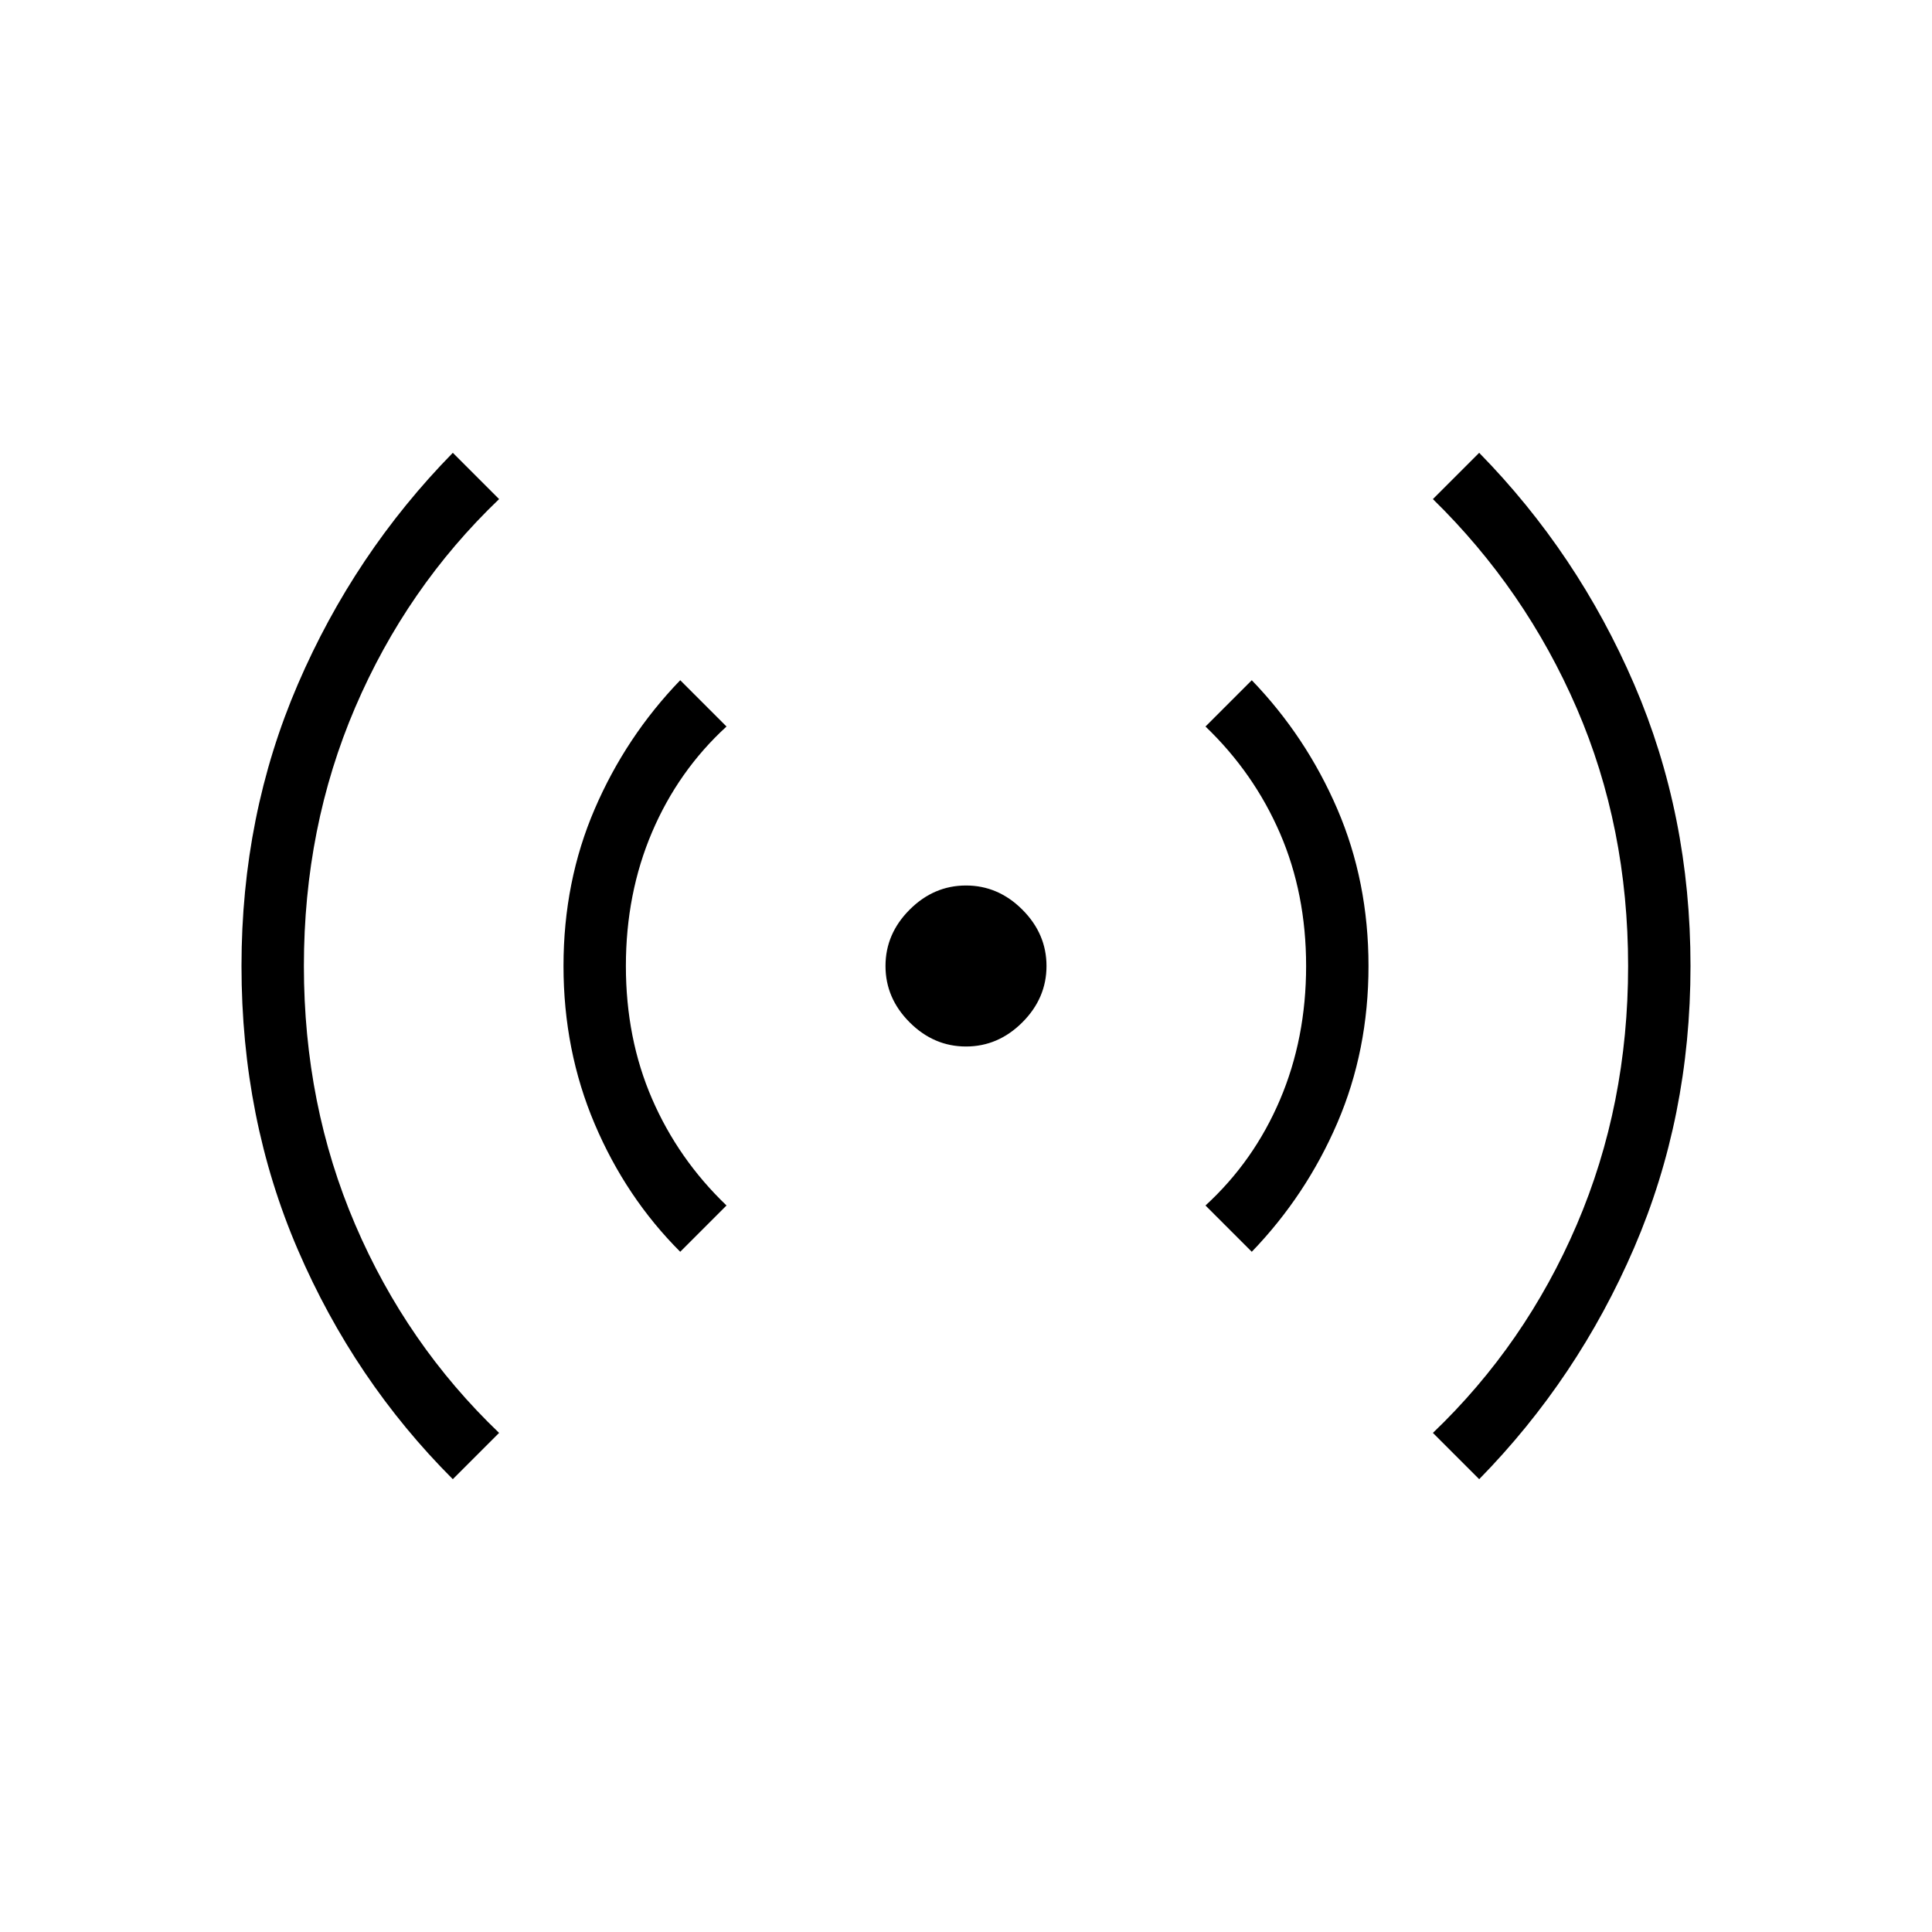 <svg xmlns="http://www.w3.org/2000/svg" height="48" width="48"><path d="M11.25 36.75Q8.8 34.3 7.4 31.05T6 24q0-3.75 1.4-7t3.85-5.75l1.15 1.15q-2.3 2.2-3.575 5.175Q7.55 20.55 7.55 24q0 3.45 1.275 6.425Q10.1 33.4 12.4 35.6Zm5.65-5.65q-1.35-1.35-2.125-3.175Q14 26.1 14 24q0-2.1.775-3.9.775-1.8 2.125-3.2l1.15 1.15q-1.2 1.1-1.85 2.625-.65 1.525-.65 3.325 0 1.8.65 3.3.65 1.5 1.85 2.65ZM24 26q-.8 0-1.4-.6-.6-.6-.6-1.4 0-.8.6-1.4.6-.6 1.4-.6.8 0 1.4.6.6.6.6 1.4 0 .8-.6 1.4-.6.6-1.4.6Zm7.1 5.1-1.15-1.15q1.2-1.1 1.85-2.625.65-1.525.65-3.325 0-1.8-.65-3.3-.65-1.5-1.85-2.65l1.15-1.15q1.35 1.4 2.125 3.2Q34 21.9 34 24q0 2.1-.775 3.9-.775 1.8-2.125 3.2Zm5.65 5.65L35.6 35.6q2.3-2.2 3.575-5.175Q40.45 27.45 40.45 24q0-3.45-1.275-6.4T35.6 12.4l1.15-1.15q2.45 2.5 3.85 5.75t1.4 7q0 3.75-1.4 7t-3.85 5.75Z"/></svg>